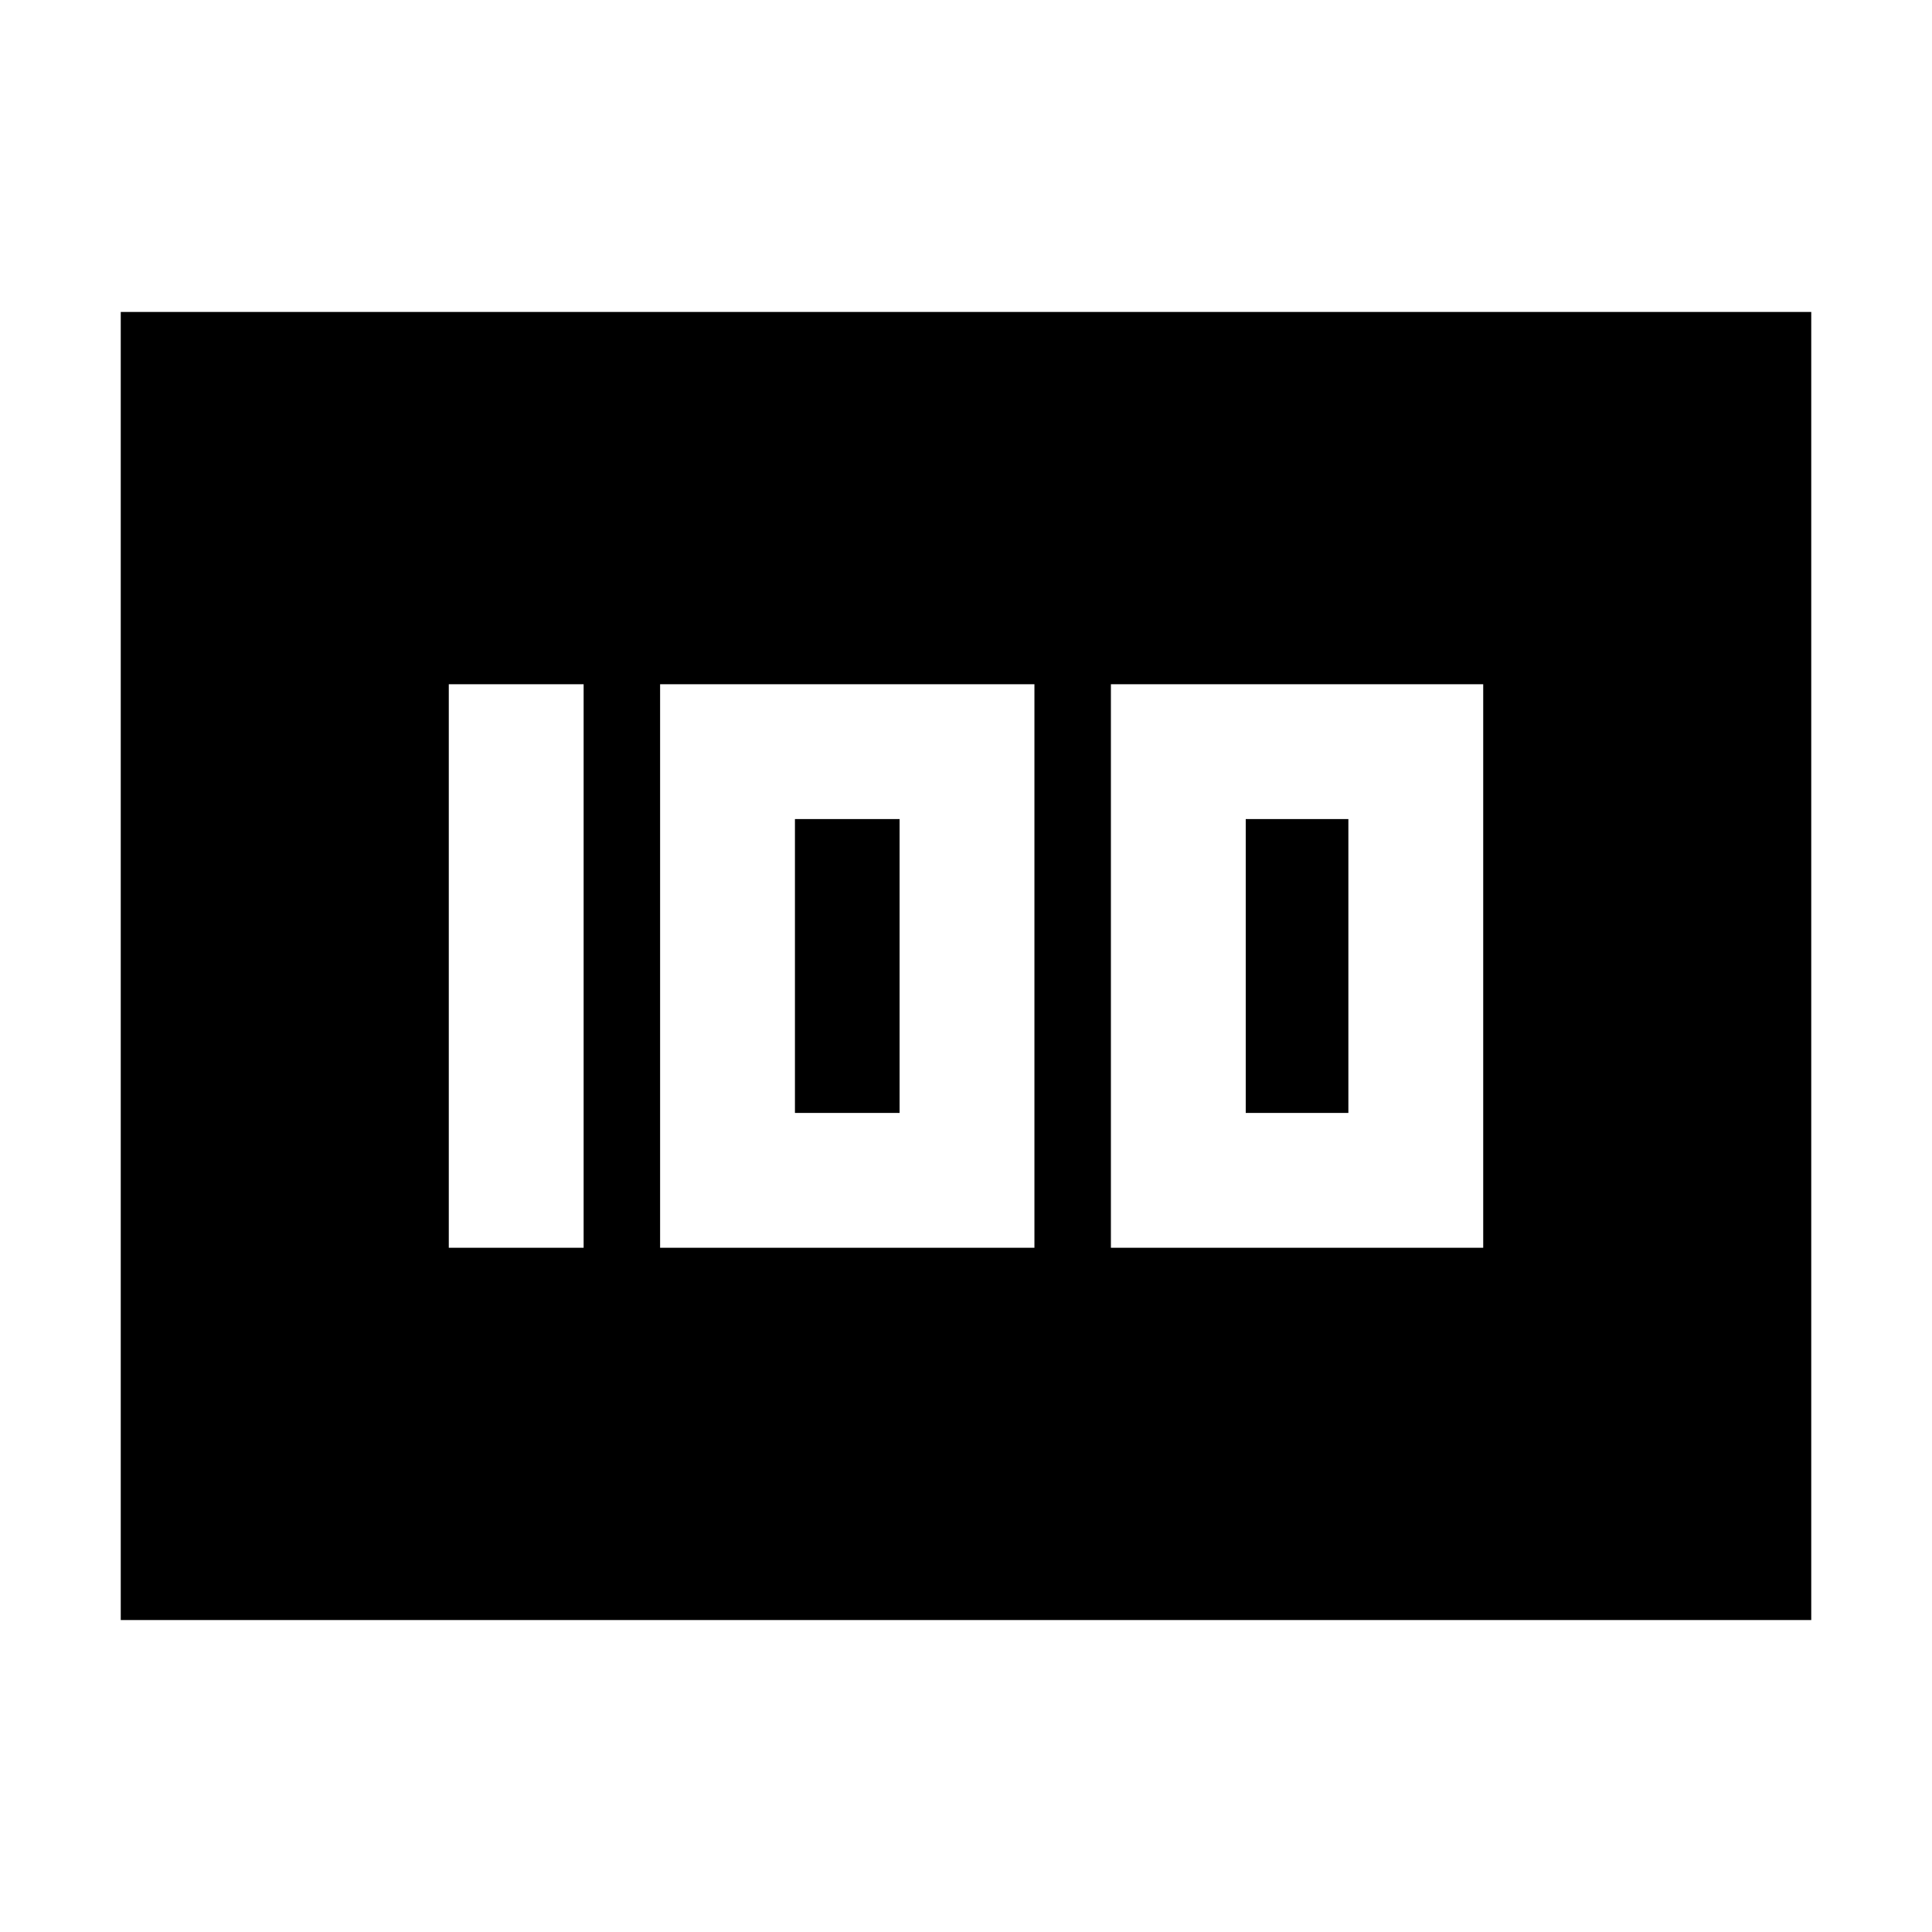 <svg xmlns="http://www.w3.org/2000/svg" height="20" viewBox="0 -960 960 960" width="20"><path d="M552-340h185v-280H552v280Zm67-67v-146h51v146h-51Zm-291 67h186v-280H328v280Zm67-67v-146h52v146h-52Zm-172 67h67v-280h-67v280ZM60-155v-650h840v650H60Z"/></svg>